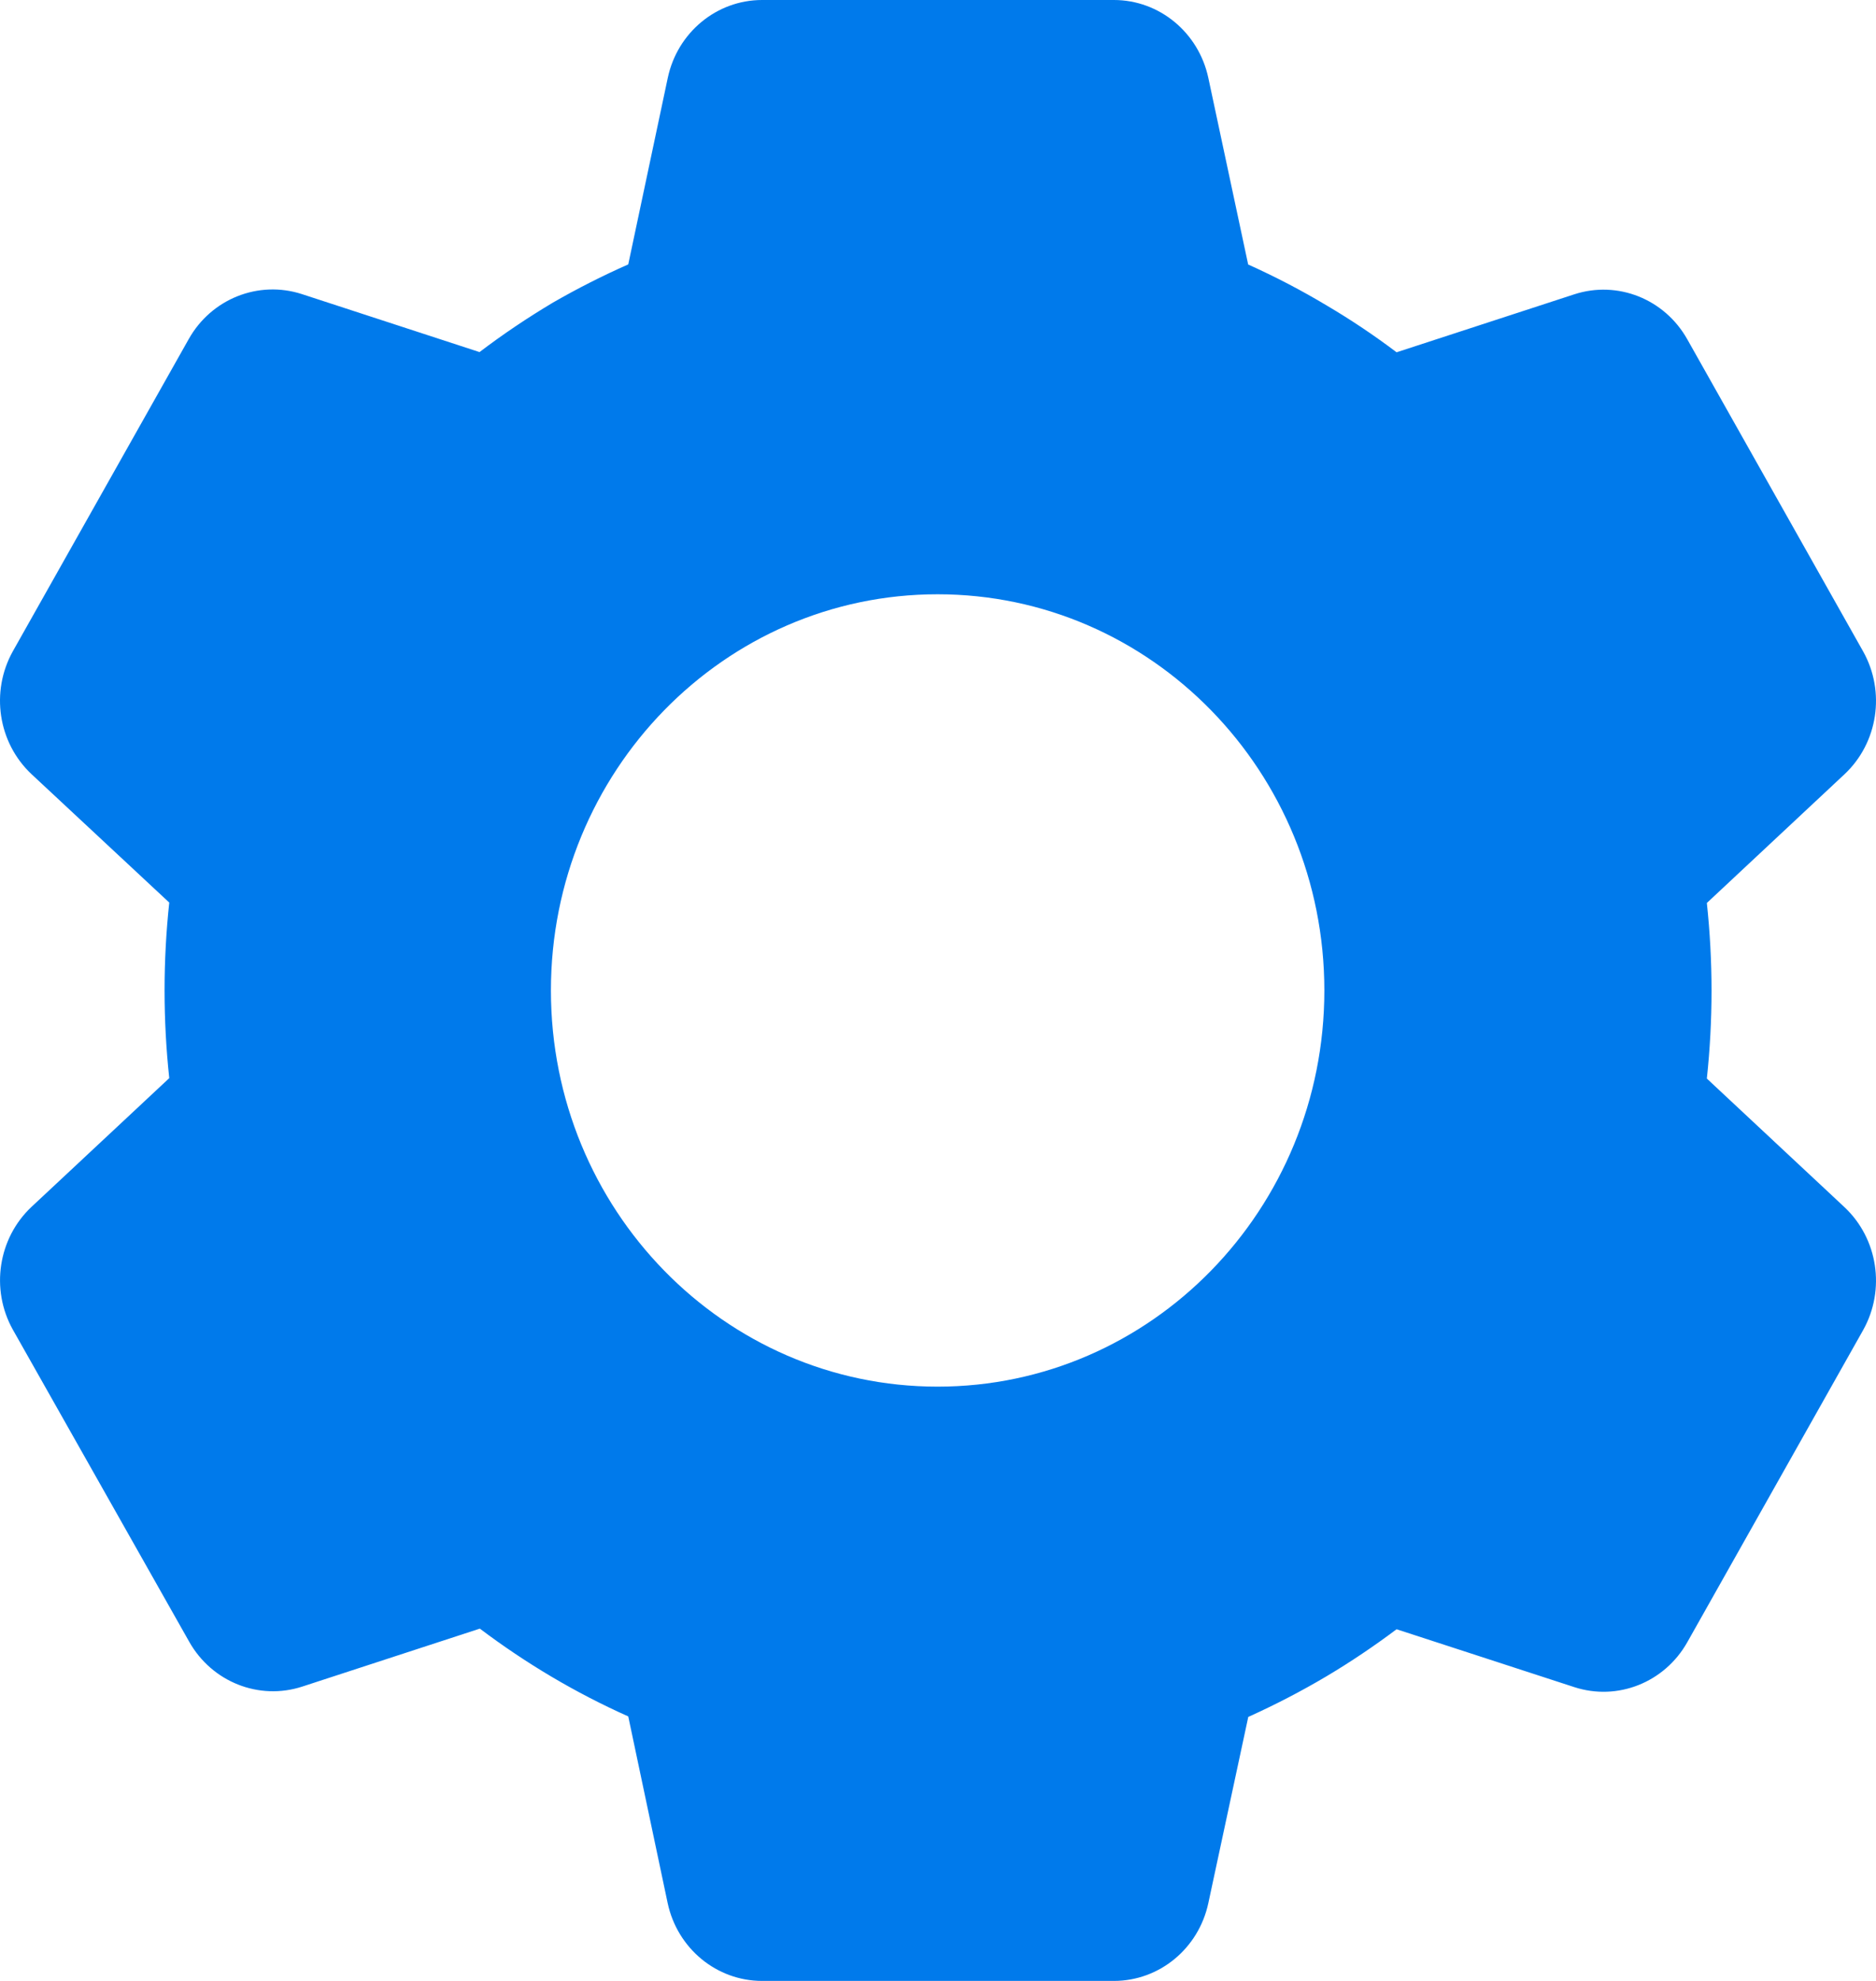 <svg width="18" height="19" viewBox="0 0 18 19" fill="none" xmlns="http://www.w3.org/2000/svg">
<path d="M10.688 19H7.312C6.876 19 6.499 18.689 6.406 18.253L6.028 16.463C5.524 16.238 5.047 15.955 4.604 15.621L2.9 16.177C2.485 16.312 2.033 16.133 1.815 15.746L0.123 12.753C-0.093 12.366 -0.018 11.877 0.302 11.576L1.624 10.341C1.564 9.781 1.564 9.217 1.624 8.657L0.302 7.425C-0.019 7.123 -0.093 6.635 0.123 6.247L1.811 3.252C2.029 2.865 2.481 2.686 2.897 2.821L4.601 3.377C4.827 3.205 5.063 3.047 5.306 2.902C5.541 2.767 5.781 2.645 6.028 2.536L6.407 0.748C6.499 0.312 6.876 0 7.312 0H10.688C11.124 0 11.501 0.312 11.594 0.748L11.976 2.537C12.236 2.654 12.49 2.786 12.736 2.934C12.965 3.069 13.187 3.218 13.4 3.379L15.105 2.823C15.52 2.688 15.971 2.867 16.189 3.254L17.877 6.249C18.093 6.636 18.019 7.125 17.698 7.426L16.377 8.661C16.437 9.221 16.437 9.785 16.377 10.345L17.698 11.579C18.019 11.881 18.093 12.37 17.877 12.757L16.189 15.752C15.971 16.138 15.52 16.317 15.105 16.182L13.4 15.627C13.184 15.789 12.96 15.94 12.728 16.078C12.485 16.222 12.234 16.352 11.977 16.468L11.594 18.253C11.501 18.689 11.124 19 10.688 19ZM8.996 5.7C6.947 5.7 5.286 7.401 5.286 9.5C5.286 11.599 6.947 13.3 8.996 13.3C11.046 13.3 12.707 11.599 12.707 9.5C12.707 7.401 11.046 5.7 8.996 5.7Z" fill="#007AEB"/>
</svg>
